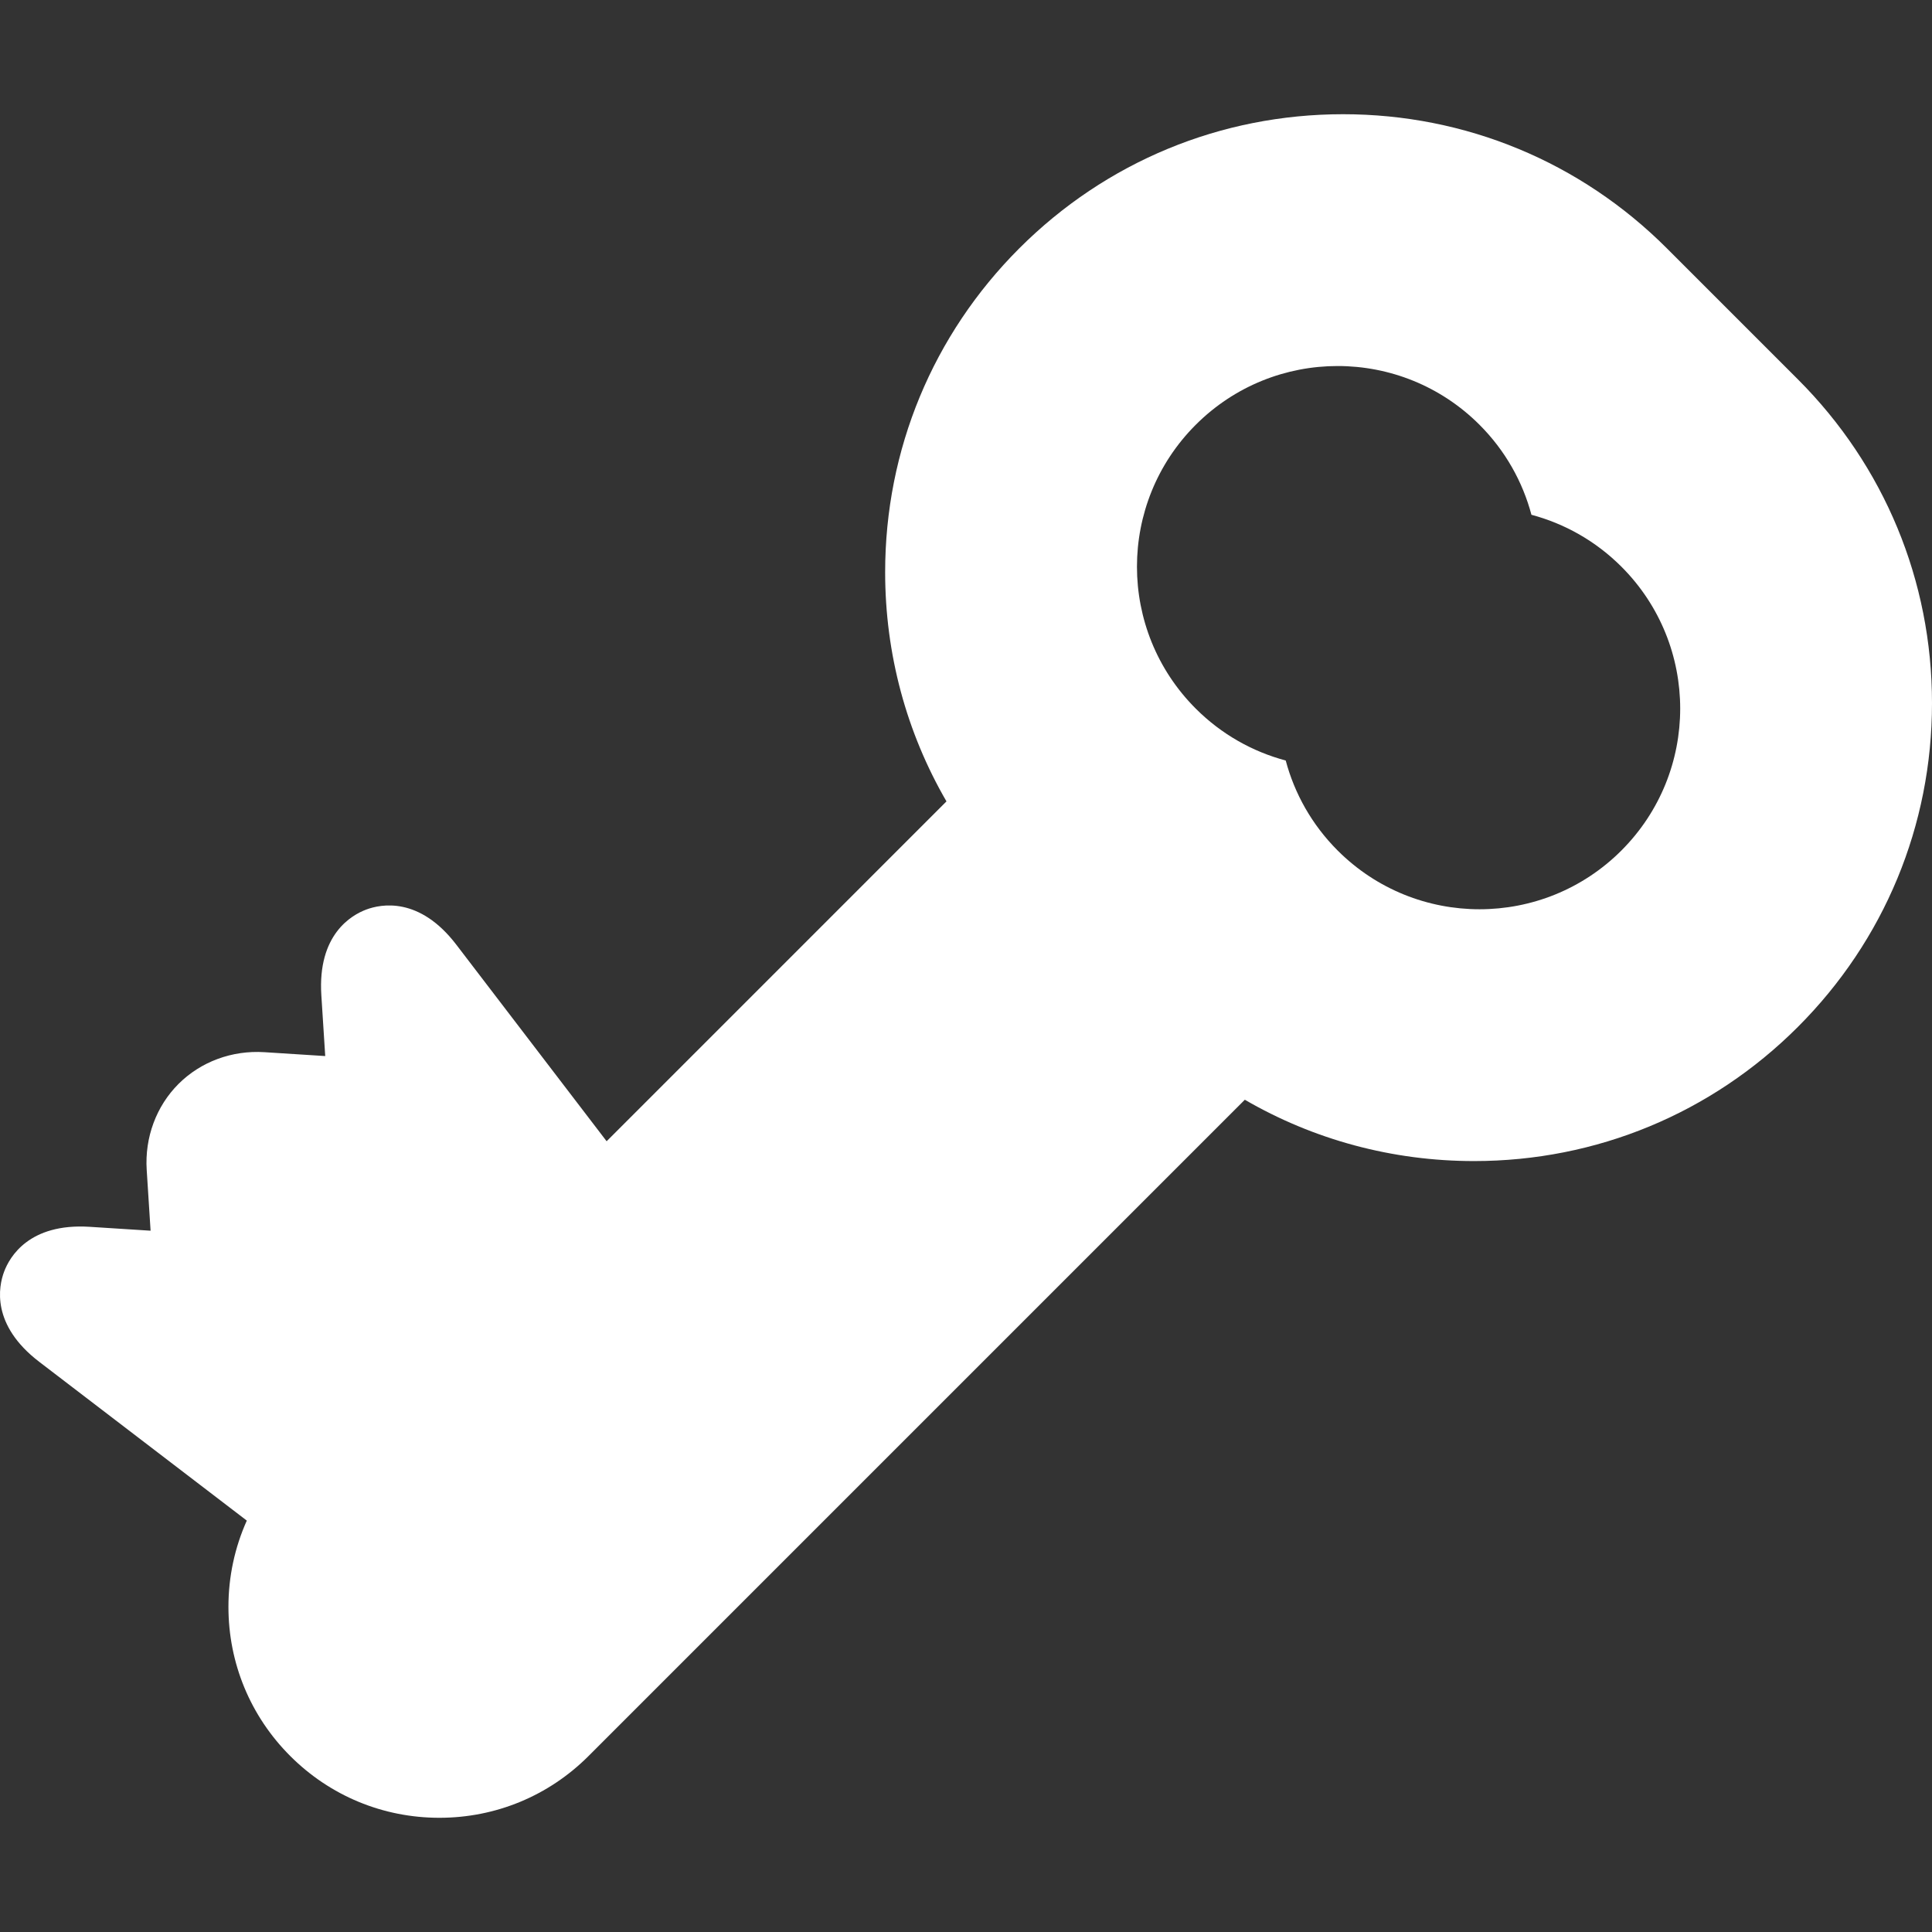 <?xml version="1.0"?>
<svg xmlns="http://www.w3.org/2000/svg" id="Capa_1" enable-background="new 0 0 511.999 511.999" height="512px" viewBox="0 0 511.999 511.999" width="512px" class=""><rect x="0" y="0" width="511.999" height="511.999" fill="#333333" stroke="none"/><g><path d="m476.454 100.526-34.711-34.71c-22.922-22.923-53.398-35.547-85.815-35.547s-62.893 12.625-85.812 35.547c-22.92 22.92-35.543 53.395-35.543 85.811-.001 21.681 5.652 42.487 16.25 60.752l-90.062 90.063-39.824-52.078c-9.794-12.815-19.965-10.787-23.883-9.32s-12.92 6.614-11.895 22.712l1.029 16.11-16.106-1.026c-8.582-.548-16.879 2.518-22.778 8.416-5.9 5.898-8.971 14.202-8.425 22.783l1.028 16.109-16.111-1.027c-16.09-1.027-21.242 7.974-22.709 11.891s-3.498 14.085 9.312 23.887l55.007 42.075c-3.18 7.096-4.868 14.842-4.868 22.852 0 14.934 5.815 28.973 16.375 39.532 10.559 10.559 24.598 16.374 39.531 16.374 14.935 0 28.974-5.815 39.53-16.374l173.917-173.915c18.265 10.598 39.071 16.252 60.751 16.252 32.414 0 62.891-12.624 85.812-35.547 22.922-22.919 35.545-53.395 35.545-85.811s-12.623-62.893-35.545-85.811zm-46.761 124.862c-20.77 20.768-54.44 20.767-75.207 0-6.85-6.854-11.43-15.111-13.759-23.847-8.735-2.328-16.993-6.904-23.845-13.757-20.768-20.771-20.768-54.439-.002-75.207 20.77-20.768 54.439-20.77 75.209-.002 6.852 6.854 11.428 15.108 13.756 23.845 8.734 2.331 16.994 6.91 23.848 13.76 20.767 20.765 20.767 54.437 0 75.208z" data-original="#000000" class="active-path" data-old_color="#000000" fill="#FFFFFF"/></g> </svg>
